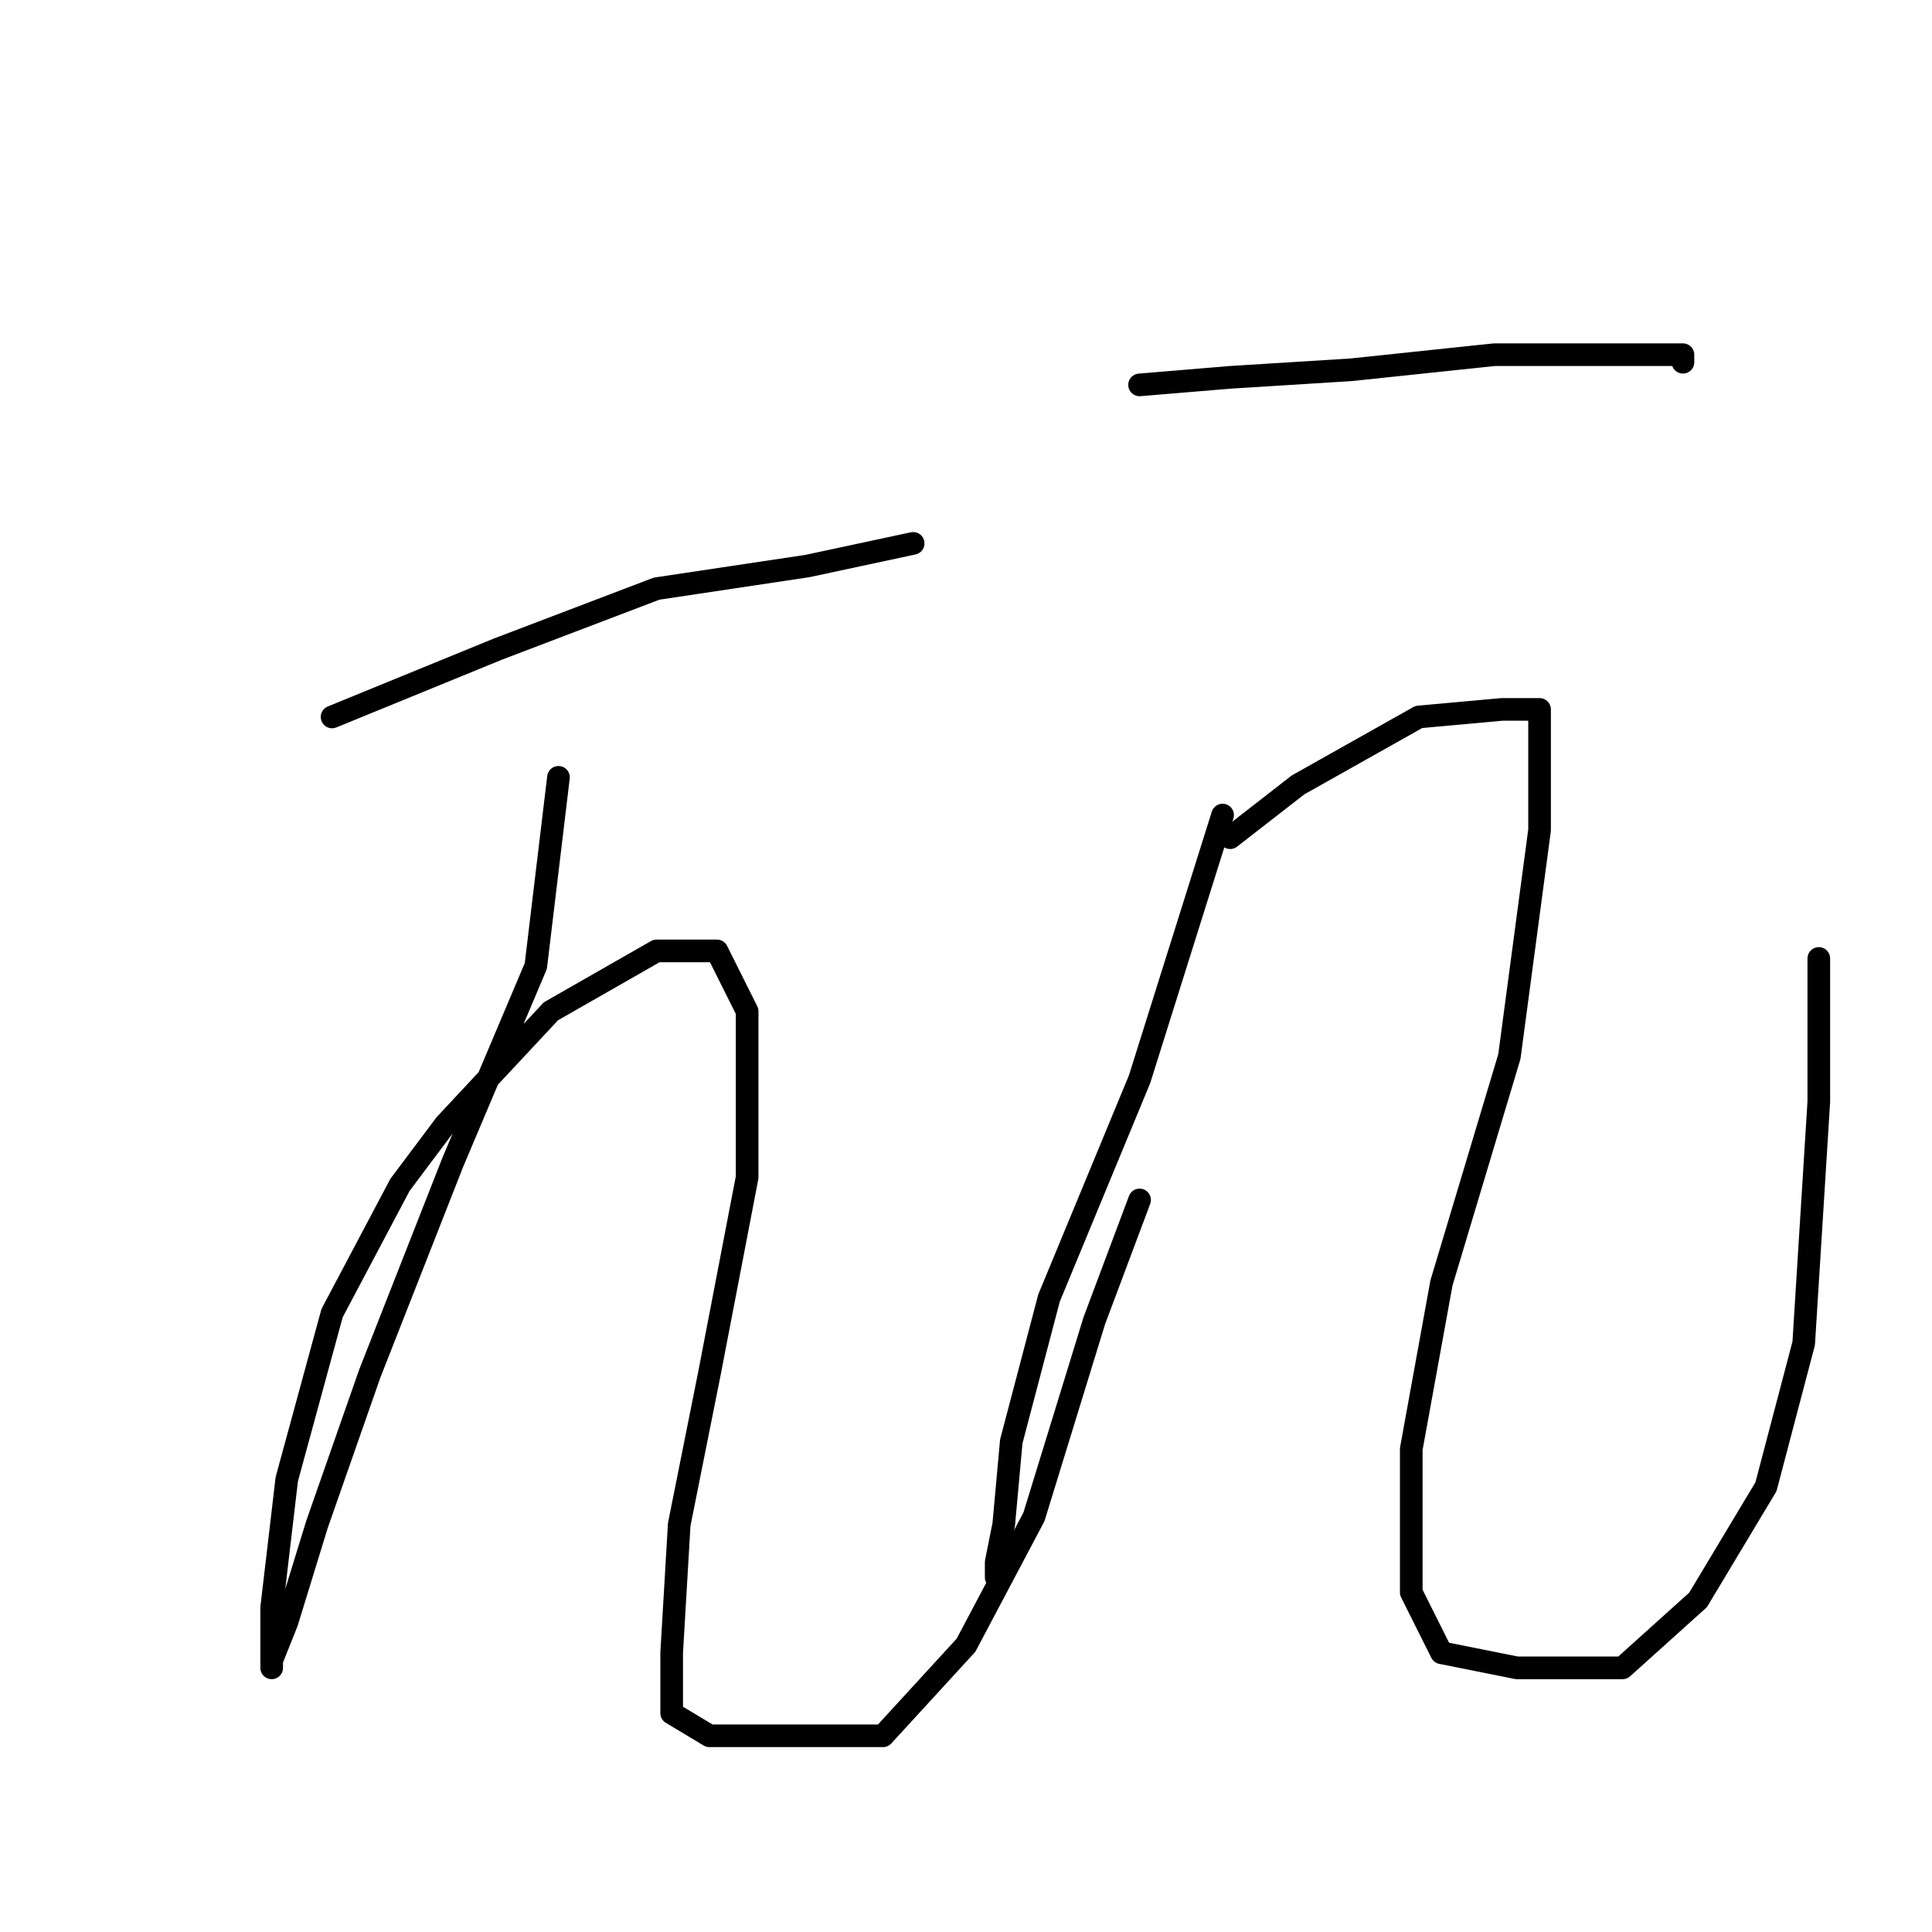 <?xml version="1.0" standalone="no"?>
    <svg width="256" height="256" xmlns="http://www.w3.org/2000/svg" version="1.1">
    <polyline stroke="black" stroke-width="3" stroke-linecap="round" fill="transparent" stroke-linejoin="round" points="44 95 66 86 87 78 107 75 121 72 121 72 " />
        <polyline stroke="black" stroke-width="3" stroke-linecap="round" fill="transparent" stroke-linejoin="round" points="74 103 71 128 60 154 49 182 42 202 38 215 36 220 36 221 36 213 38 196 44 174 53 157 59 149 73 134 87 126 95 126 99 134 99 156 94 182 90 202 89 219 89 227 94 230 106 230 117 230 128 218 137 201 145 175 151 159 151 159 " />
        <polyline stroke="black" stroke-width="3" stroke-linecap="round" fill="transparent" stroke-linejoin="round" points="151 51 163 50 179 49 198 47 212 47 221 47 223 47 223 48 223 48 " />
        <polyline stroke="black" stroke-width="3" stroke-linecap="round" fill="transparent" stroke-linejoin="round" points="162 108 151 143 139 172 134 191 133 202 132 207 132 209 132 209 " />
        <polyline stroke="black" stroke-width="3" stroke-linecap="round" fill="transparent" stroke-linejoin="round" points="163 111 172 104 188 95 199 94 204 94 204 110 200 140 191 170 187 192 187 211 191 219 201 221 215 221 225 212 234 197 239 178 241 146 241 127 241 127 " />
        </svg>